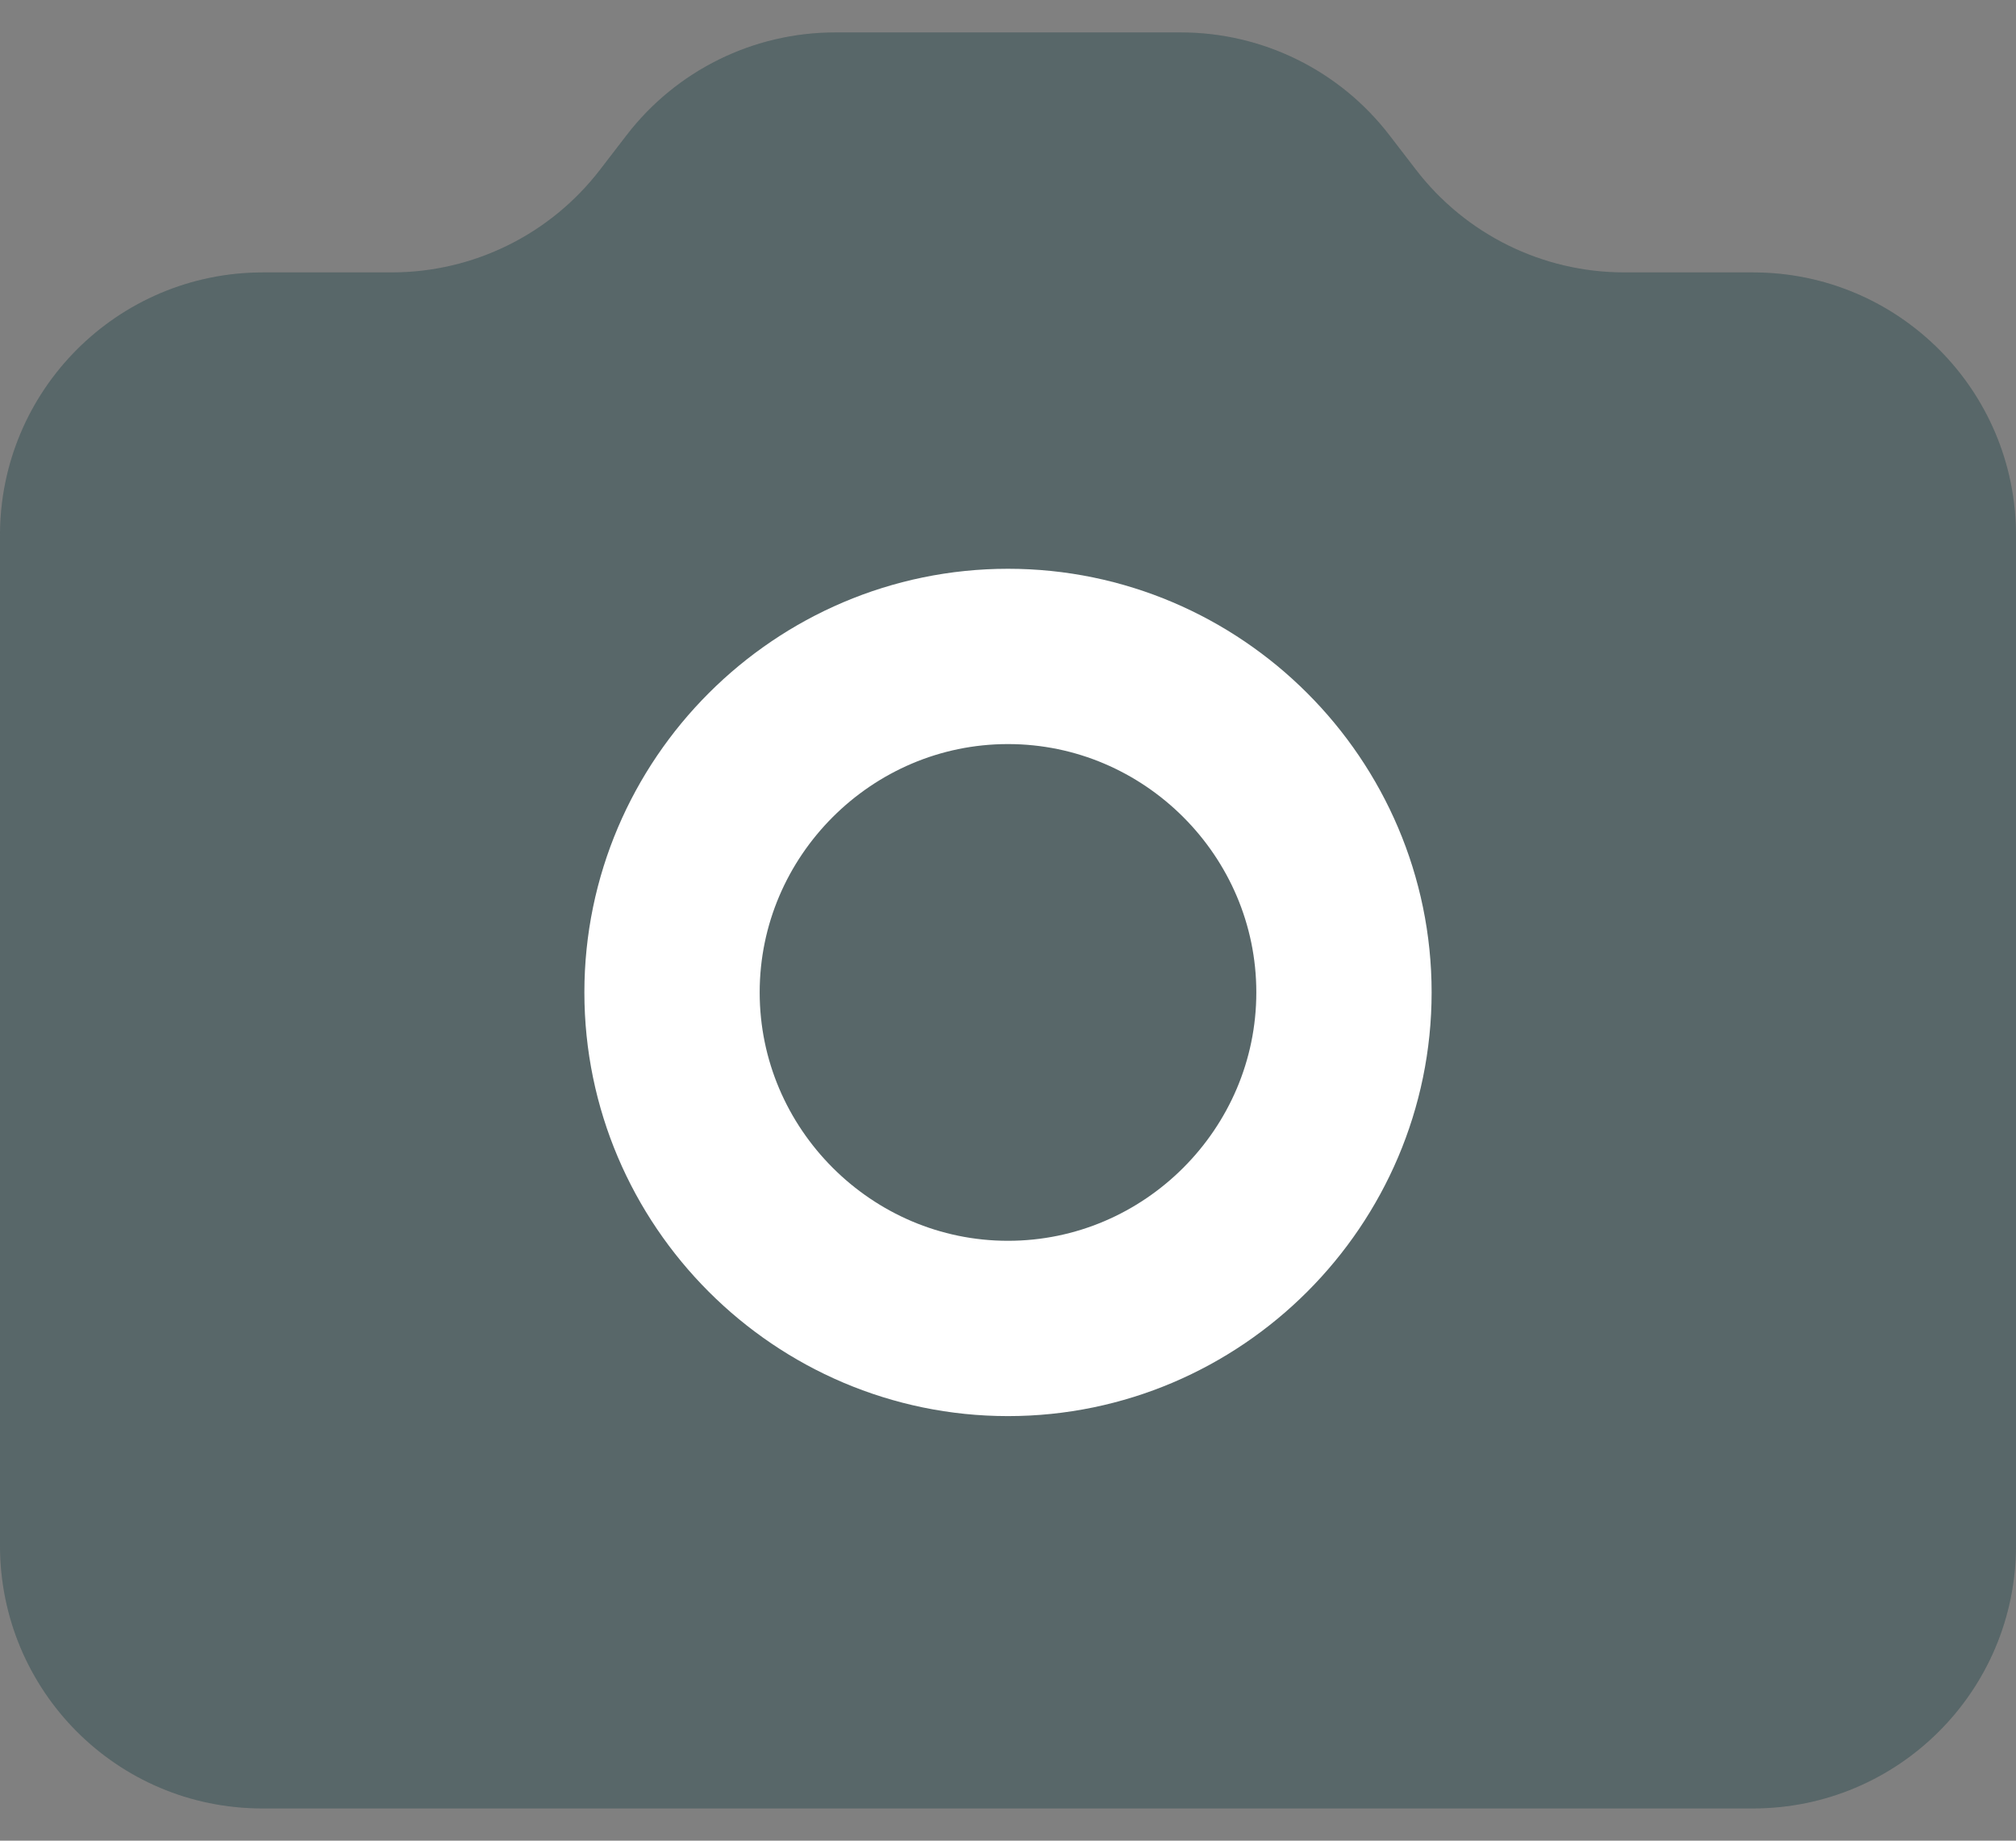 <svg width="23" height="21" viewBox="0 0 23 21" fill="none" xmlns="http://www.w3.org/2000/svg">
<rect x="0" y="0" width="23" height="21" fill="#808080" stroke="none"/>
<path d="M15.851 1.542C15.283 0.803 14.404 0.37 13.472 0.37H9.528C8.596 0.37 7.717 0.803 7.149 1.542L6.846 1.936C6.278 2.675 5.401 3.108 4.469 3.108C4.014 3.108 3.506 3.108 3 3.108C1.343 3.108 0 4.451 0 6.108V17.632C0 19.289 1.335 20.632 2.992 20.632C7.372 20.632 15.498 20.632 20 20.632C21.657 20.632 23 19.289 23 17.632V6.108C23 4.451 21.657 3.108 20 3.108C19.494 3.108 18.986 3.108 18.531 3.108C17.599 3.108 16.722 2.675 16.154 1.936L15.851 1.542Z" fill="#4F4F4F" fill-opacity="0.5"/>
<path d="M15.851 1.542C15.283 0.803 14.404 0.37 13.472 0.37H9.528C8.596 0.37 7.717 0.803 7.149 1.542L6.846 1.936C6.278 2.675 5.401 3.108 4.469 3.108C4.014 3.108 3.506 3.108 3 3.108C1.343 3.108 0 4.451 0 6.108V17.632C0 19.289 1.335 20.632 2.992 20.632C7.372 20.632 15.498 20.632 20 20.632C21.657 20.632 23 19.289 23 17.632V6.108C23 4.451 21.657 3.108 20 3.108C19.494 3.108 18.986 3.108 18.531 3.108C17.599 3.108 16.722 2.675 16.154 1.936L15.851 1.542Z" fill="#006A75" fill-opacity="0.15"/>
<path d="M15.333 11.322C15.333 9.214 13.608 7.489 11.5 7.489C9.392 7.489 7.667 9.214 7.667 11.322C7.667 13.431 9.392 15.156 11.5 15.156C13.608 15.156 15.333 13.431 15.333 11.322Z" stroke="white" stroke-width="2"/>
</svg>
